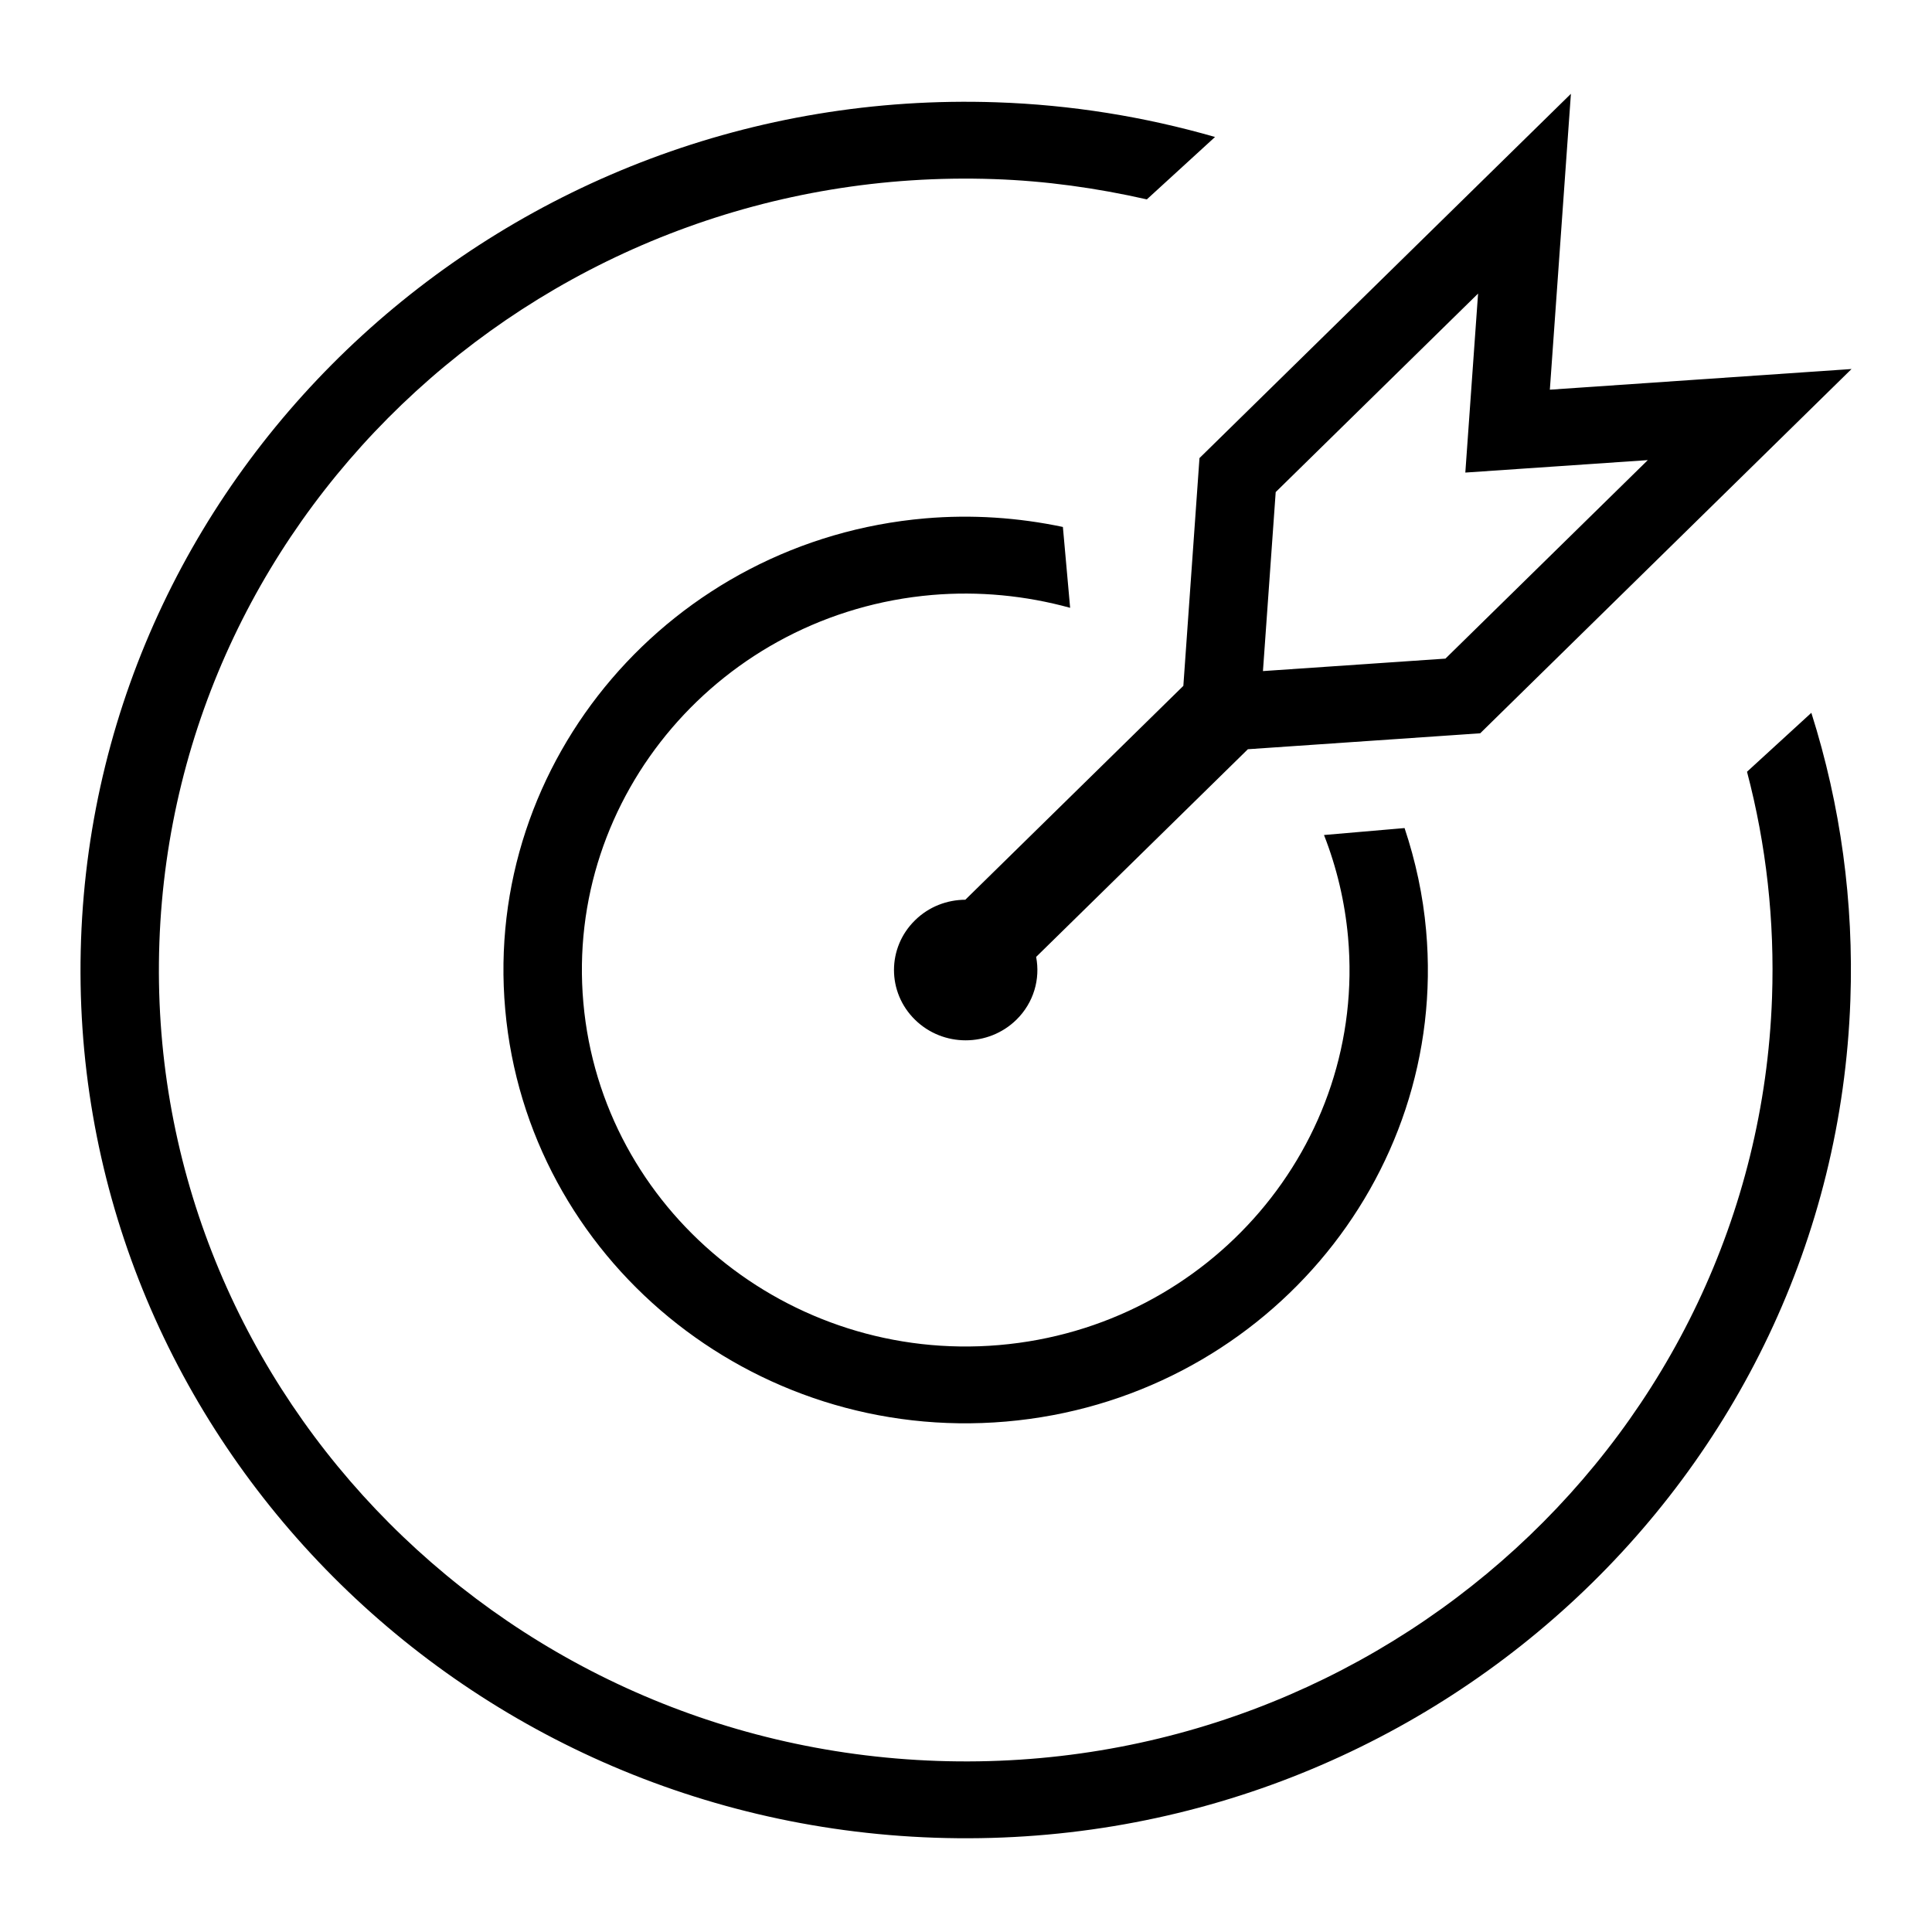 <!-- Generated by IcoMoon.io -->
<svg version="1.1" xmlns="http://www.w3.org/2000/svg" width="1024" height="1024" viewBox="0 0 1024 1024">
<title></title>
<g id="icomoon-ignore">
</g>
<path d="M960.051 377.806l-34.099 31.232c10.24 38.861 14.694 79.002 13.261 119.757-8.243 231.117-206.643 412.621-442.317 404.531-235.622-8.090-420.659-202.701-412.416-433.869 8.243-231.117 206.643-412.621 442.266-404.531 27.392 0.922 54.477 4.71 81.101 10.752l36.147-33.075c-37.683-10.854-76.493-17.050-115.763-18.381-258.56-8.858-476.262 190.259-485.274 443.853s193.946 467.098 452.506 475.955c258.56 8.858 476.262-190.259 485.274-443.853 1.843-52.070-5.12-103.219-20.685-152.371v0 0zM701.747 442.574c6.758 17.254 11.059 35.43 12.749 54.17 9.779 109.568-73.165 206.592-184.934 216.166-111.718 9.574-210.586-71.782-220.365-181.402s73.165-206.592 184.883-216.166c24.73-2.099 49.459 0.307 73.114 6.81l-3.84-42.854c-23.808-5.018-48.333-6.656-72.909-4.557-134.554 11.571-234.445 128.358-222.669 260.301 11.776 131.994 130.816 229.99 265.37 218.419s234.496-128.307 222.72-260.301c-1.638-18.586-5.581-36.762-11.418-54.272l-42.701 3.686zM644.147 379.7l-122.931 120.525-9.472 0.102c-3.942 0-7.629 1.536-10.394 4.25-2.611 2.509-4.045 5.939-4.045 9.574 0 3.584 1.434 6.963 4.096 9.523 5.786 5.683 15.104 5.632 20.838 0.051 3.328-3.277 4.762-7.68 3.891-12.083l-2.355-12.39 120.678-118.374-0.41 0.051 0.102-1.229zM821.453 206.542l11.162-156.826-196.864 193.075-8.55 120.73-115.558 113.357c-9.677 0.051-19.302 3.635-26.675 10.906-14.848 14.541-14.848 38.144 0 52.685 14.848 14.592 38.912 14.541 53.76 0 9.216-9.062 12.698-21.606 10.445-33.28l112.23-110.080 123.136-8.448 196.813-193.075-159.898 10.957zM766.106 349.083l-96.717 6.605 6.758-94.874 107.264-105.216-6.758 94.874 96.717-6.605-107.264 105.216z"></path>
</svg>
